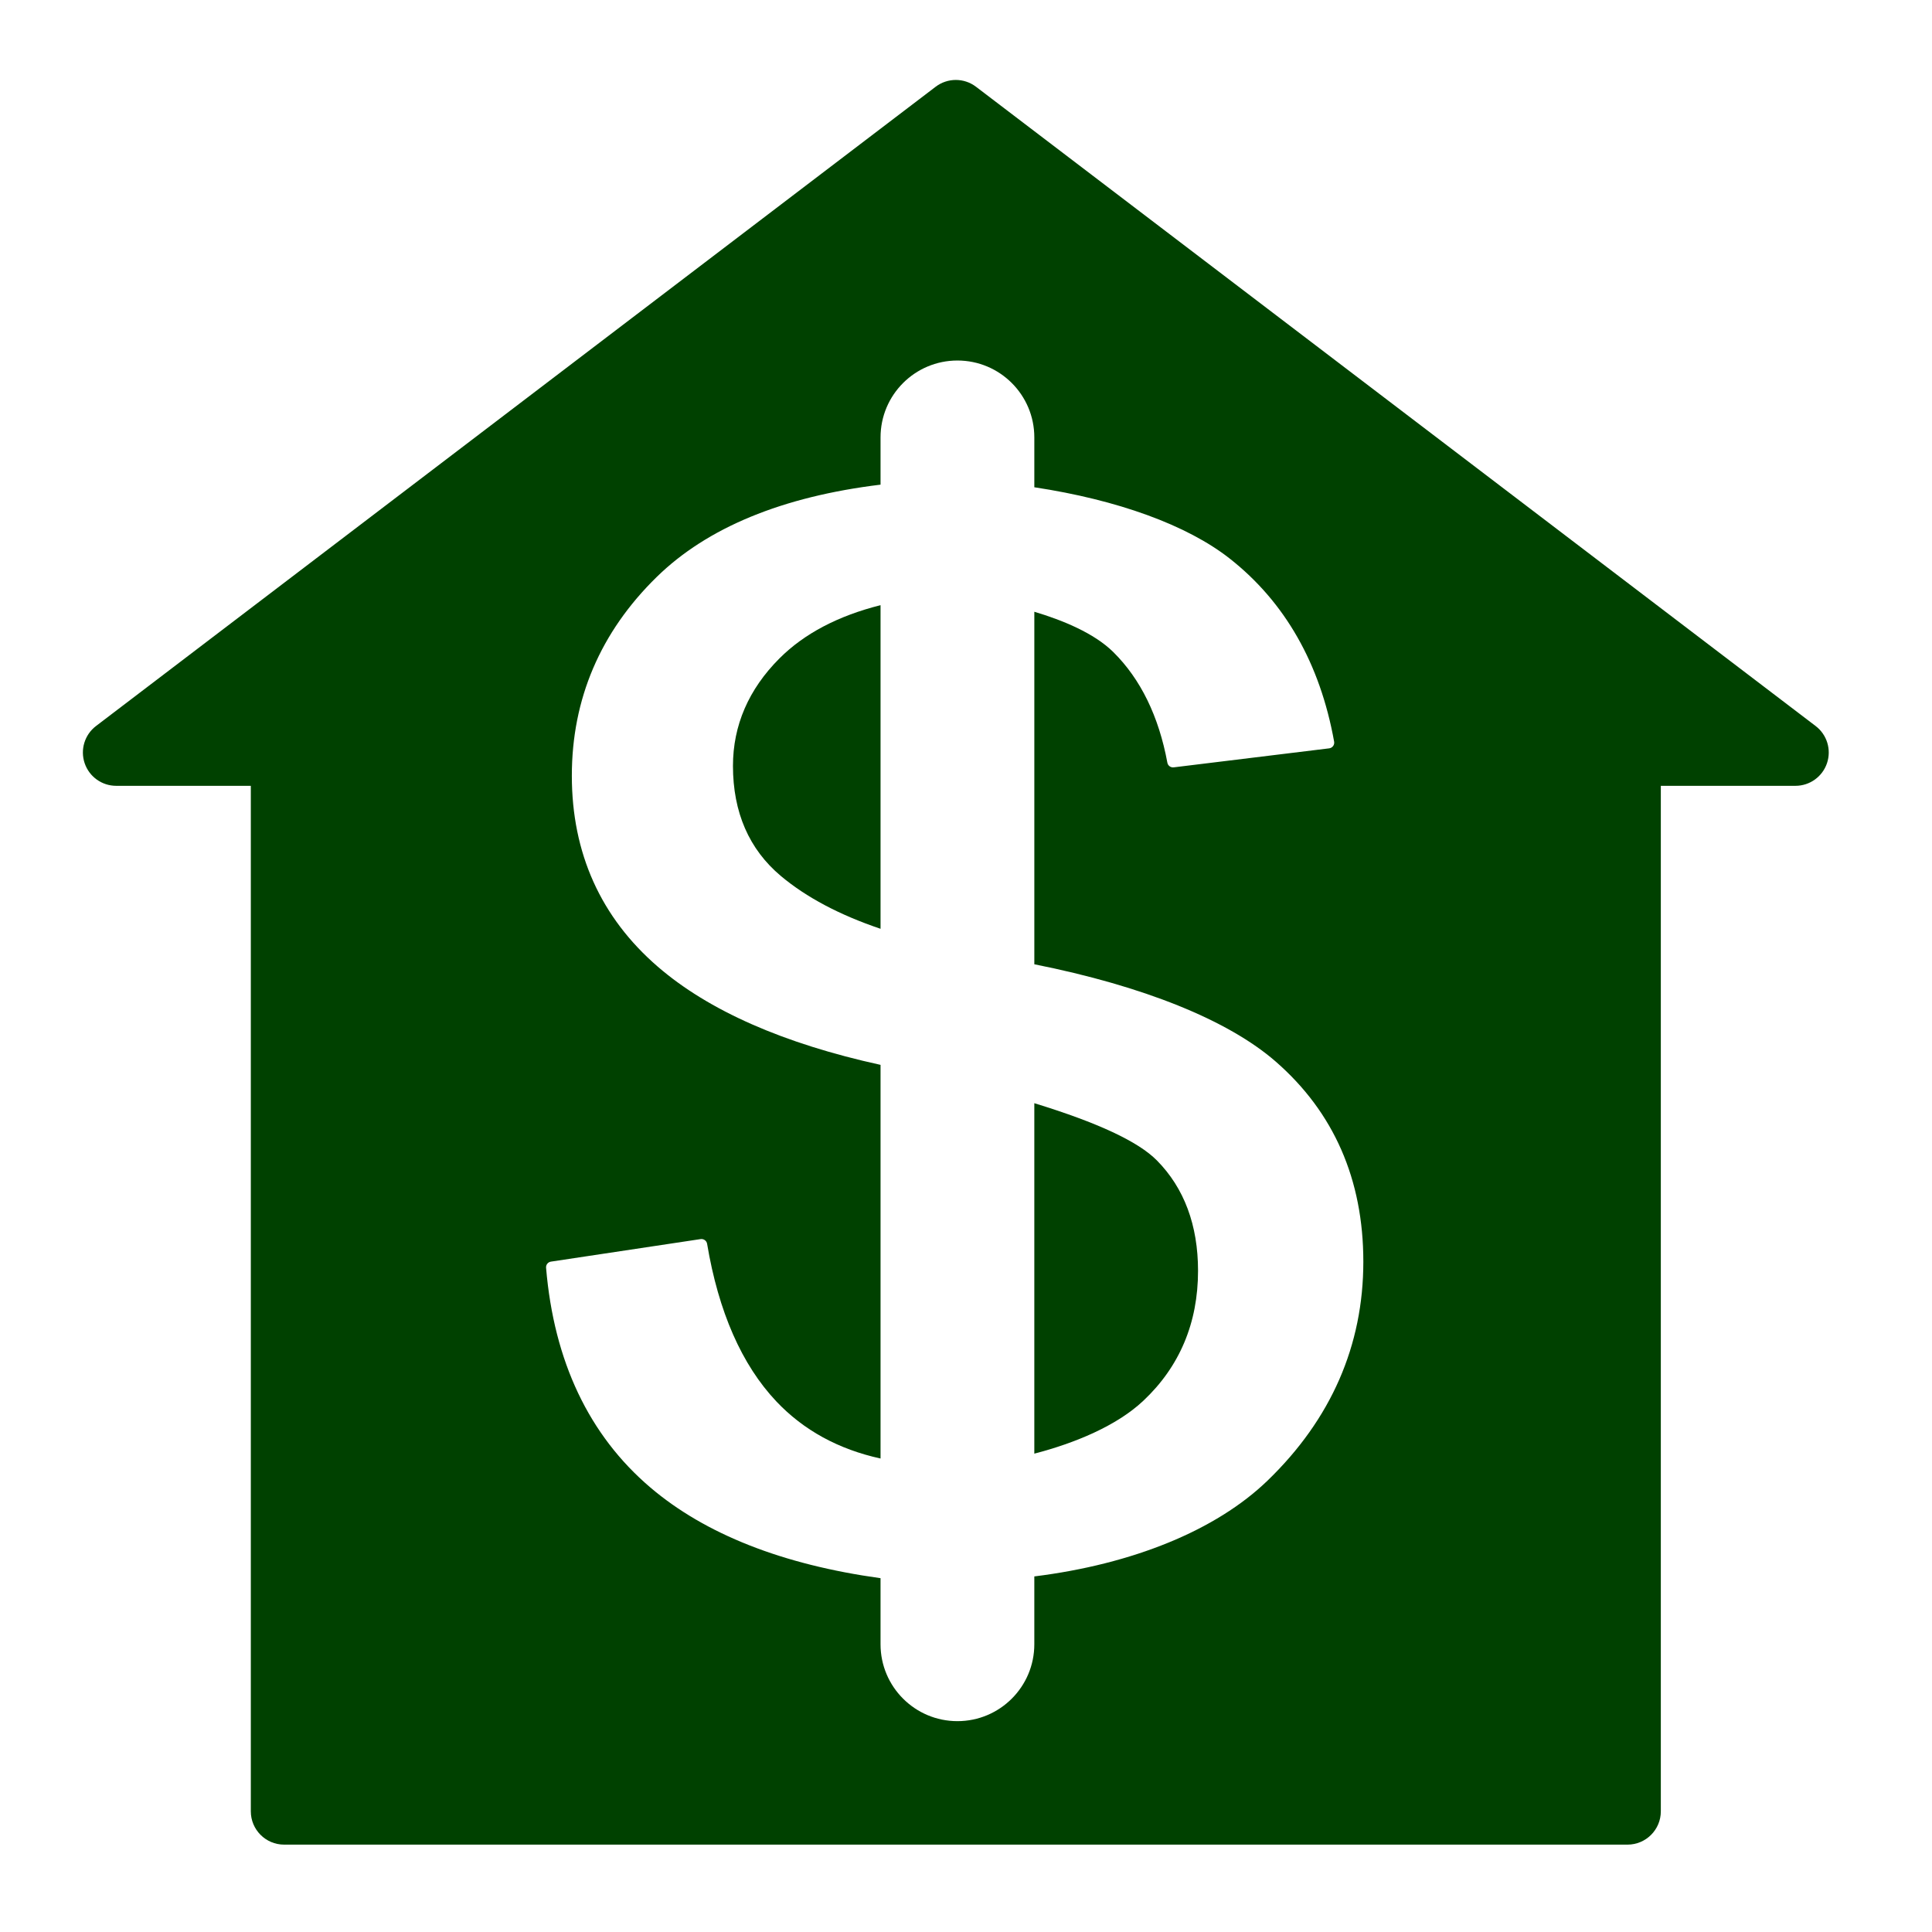 <svg enable-background="new 0 0 580 580" height="580" viewBox="0 0 580 580" width="580" xmlns="http://www.w3.org/2000/svg">
<path d="m310.509 331.185v105.209c12.192-3.161 24.725-8.354 32.715-15.865 10.904-10.253 16.435-23.382 16.436-39.022-.001-13.7-4.16-24.853-12.361-33.146-5.599-5.661-17.699-11.317-36.79-17.176z" fill="rgba(0,65,0,1.0)" fill-opacity="1" stroke="rgba(255,255,255,1.0)" stroke-opacity="1" stroke-width="0.0"/>
<path d="m545.062 217.953l-252.06-191.908c-3.58-2.725-8.537-2.725-12.116 0l-252.059 191.908c-3.414 2.6-4.79 7.087-3.418 11.153 1.372 4.065 5.185 6.803 9.476 6.803h40.412v307.861c0 5.522 4.477 10 10 10h403.295c5.522 0 10-4.478 10-10v-307.861h40.412c4.291 0 8.104-2.738 9.476-6.803 1.371-4.066-.004-8.554-3.418-11.153zm-164.518 226.518c-15.444 14.93-40.462 25.108-70.035 28.781v20.368c0 12.748-10.334 23.082-23.083 23.082-12.748 0-23.083-10.334-23.083-23.082v-19.837c-29.376-4.064-52.603-13.194-69.102-27.23-18.415-15.665-28.948-37.856-31.306-65.96-.076-.901.561-1.707 1.456-1.842l44.938-6.765c.927-.135 1.794.49 1.949 1.414 3.421 20.419 10.411 36.334 20.775 47.306 8.173 8.65 18.671 14.392 31.291 17.151v-118.176c-29.105-6.386-51.582-16.272-66.864-29.47-17.126-14.79-25.811-34.076-25.811-57.322 0-23.064 8.574-43.143 25.482-59.681 15.179-14.845 37.769-24.135 67.193-27.71v-14.184c0-12.748 10.334-23.083 23.083-23.083 12.749 0 23.083 10.334 23.083 23.083v14.968c24.945 3.773 45.847 11.331 58.669 21.413 16.574 13.033 27.117 31.522 31.335 54.954.084.465-.027.943-.308 1.323-.28.38-.705.628-1.174.686l-46.685 5.708c-.9.103-1.731-.5-1.896-1.392-2.585-13.957-8.051-25.138-16.246-33.233-5.76-5.69-15.268-9.573-23.695-12.087v105.829c32.655 6.504 58.154 16.739 72.467 29.21 17.453 15.211 26.303 35.42 26.303 60.065-.002 25.172-9.669 47.28-28.736 65.713z" fill="rgba(0,65,0,1.0)" fill-opacity="1" stroke="rgba(255,255,255,1.0)" stroke-opacity="1" stroke-width="0.0"/>
<path d="m220.041 229.929c0 13.918 4.834 25.034 14.367 33.038 7.643 6.418 17.686 11.734 29.937 15.864v-97.154c-12.73 3.195-22.907 8.539-30.326 15.958-9.276 9.277-13.978 20.142-13.978 32.294z" fill="rgba(0,65,0,1.0)" fill-opacity="1" stroke="rgba(255,255,255,1.0)" stroke-opacity="1" stroke-width="0.0"/>
</svg>
